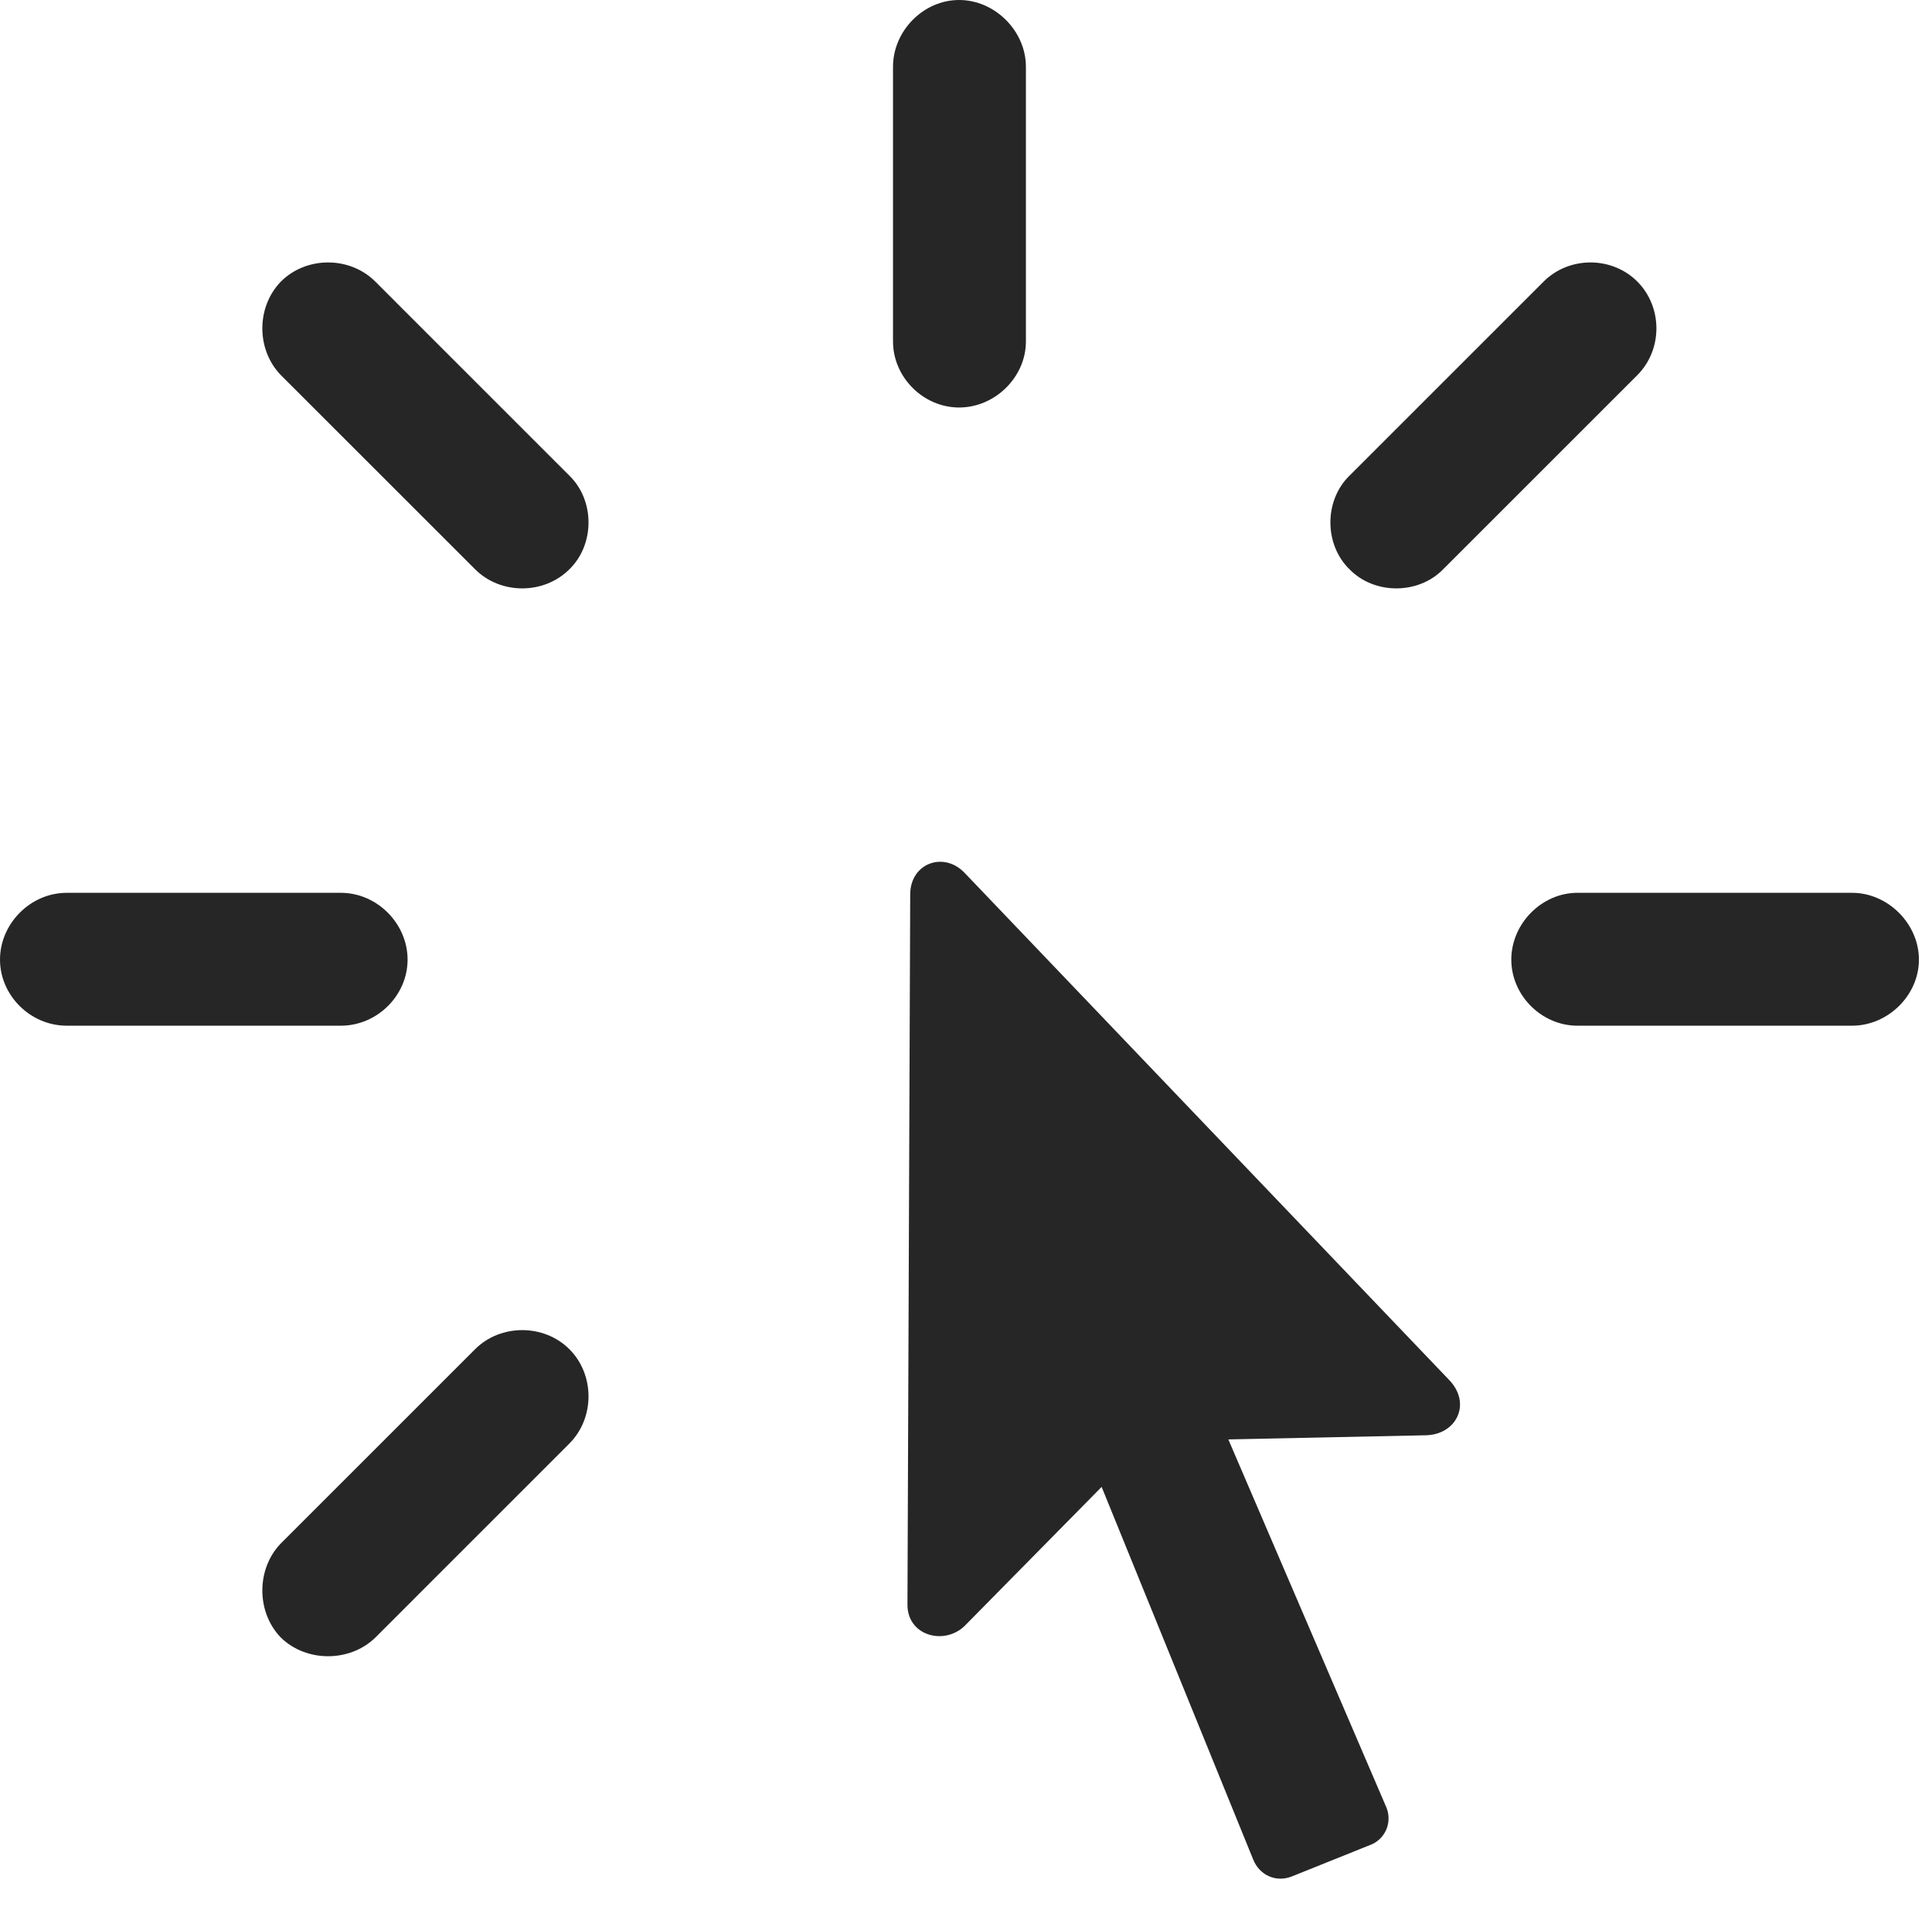 <?xml version="1.0" encoding="UTF-8"?>
<!--Generator: Apple Native CoreSVG 326-->
<!DOCTYPE svg
PUBLIC "-//W3C//DTD SVG 1.1//EN"
       "http://www.w3.org/Graphics/SVG/1.1/DTD/svg11.dtd">
<svg version="1.1" xmlns="http://www.w3.org/2000/svg" xmlns:xlink="http://www.w3.org/1999/xlink" viewBox="0 0 54.805 54.473">
 <g>
  <rect height="54.473" opacity="0" width="54.805" x="0" y="0"/>
  <path d="M27.207 11.562C28.223 11.562 29.102 10.703 29.102 9.688L29.102 1.895C29.102 0.879 28.223 0 27.207 0C26.191 0 25.332 0.879 25.332 1.895L25.332 9.688C25.332 10.703 26.191 11.562 27.207 11.562ZM38.281 16.152C38.984 16.875 40.234 16.875 40.938 16.152L46.445 10.645C47.168 9.922 47.168 8.711 46.445 7.988C45.723 7.266 44.512 7.266 43.789 7.988L38.281 13.496C37.559 14.199 37.559 15.449 38.281 16.152ZM42.871 27.227C42.871 28.242 43.73 29.102 44.746 29.102L52.539 29.102C53.555 29.102 54.434 28.242 54.434 27.227C54.434 26.211 53.555 25.332 52.539 25.332L44.746 25.332C43.73 25.332 42.871 26.211 42.871 27.227ZM16.152 38.281C15.43 37.559 14.199 37.559 13.477 38.281L7.969 43.789C7.266 44.512 7.266 45.742 7.969 46.465C8.691 47.168 9.922 47.168 10.645 46.465L16.152 40.957C16.875 40.234 16.875 39.004 16.152 38.281ZM11.562 27.227C11.562 26.211 10.703 25.332 9.668 25.332L1.895 25.332C0.859 25.332 0 26.211 0 27.227C0 28.242 0.859 29.102 1.895 29.102L9.668 29.102C10.703 29.102 11.562 28.242 11.562 27.227ZM16.152 16.152C16.875 15.449 16.875 14.199 16.152 13.496L10.645 7.988C9.922 7.266 8.691 7.266 7.969 7.988C7.266 8.711 7.266 9.922 7.969 10.645L13.477 16.152C14.199 16.875 15.43 16.875 16.152 16.152Z" fill="black" fill-opacity="0.85"/>
  <path d="M25.742 45.508C25.723 46.406 26.777 46.699 27.363 46.133L31.25 42.188L35.547 52.754C35.723 53.203 36.191 53.418 36.641 53.242L38.926 52.324C39.336 52.129 39.512 51.641 39.297 51.211L34.844 40.84L40.449 40.723C41.309 40.703 41.738 39.844 41.133 39.18L27.344 24.746C26.758 24.16 25.84 24.492 25.82 25.352Z" fill="black" fill-opacity="0.85"/>
 </g>
</svg>
